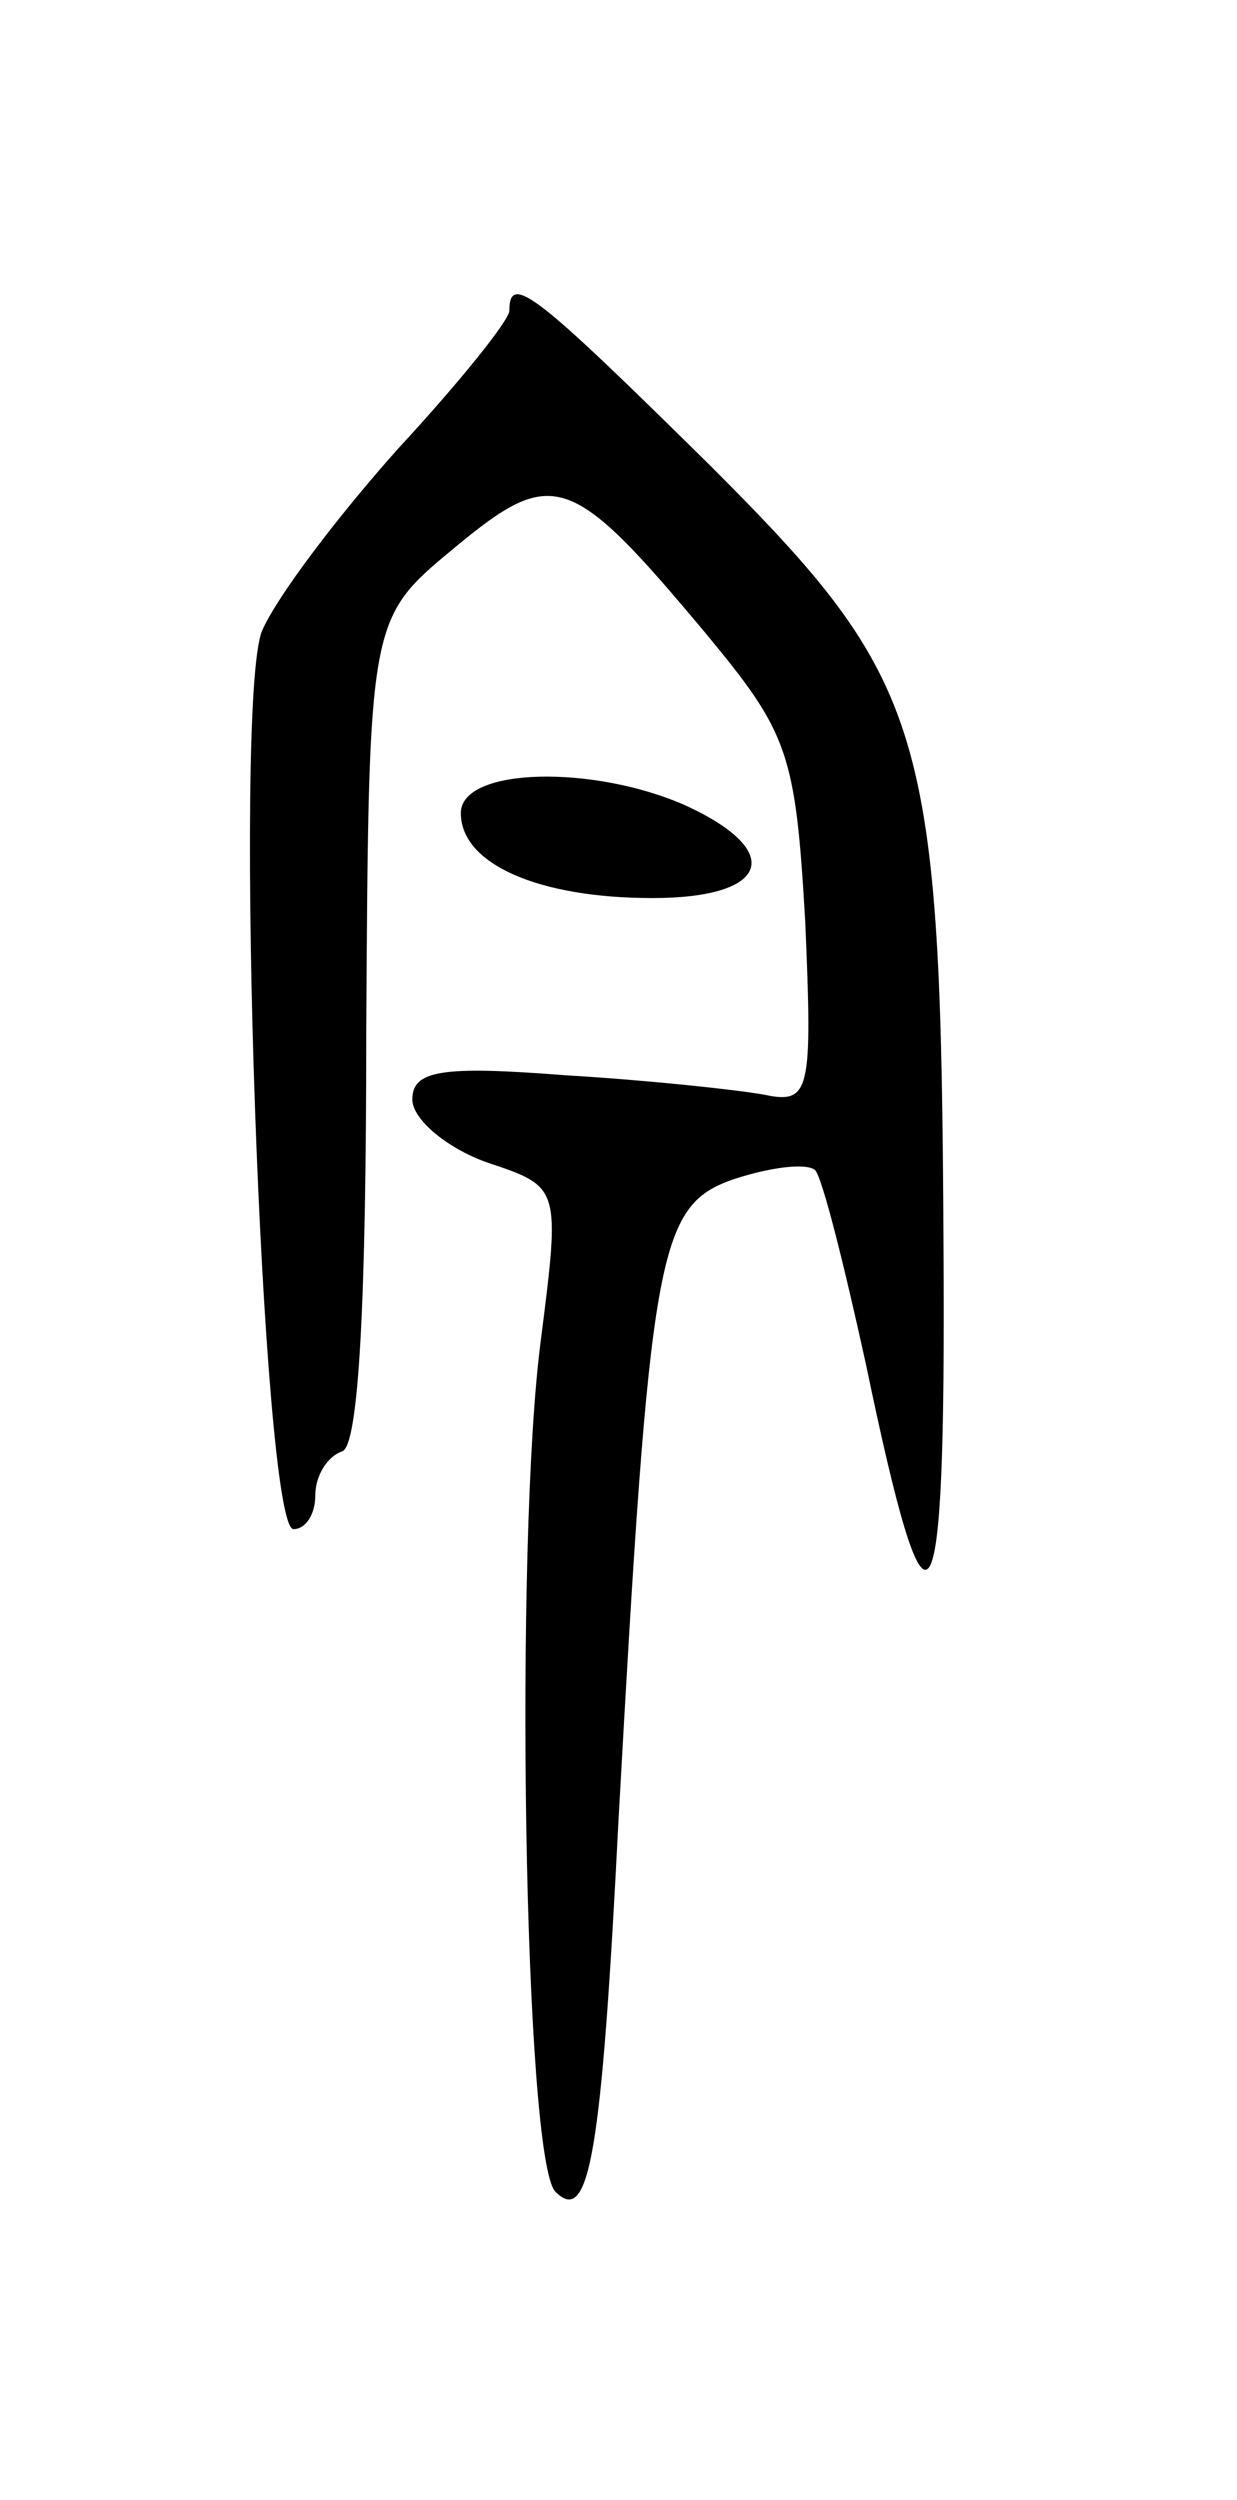 <svg version="1.0" xmlns="http://www.w3.org/2000/svg"
 width="51pt" height="103pt" viewBox="0 0 51 103"
 preserveAspectRatio="xMidYMid meet">
<g transform="translate(0,103) scale(0.1,-0.1)"
fill="#000000" stroke="none">
<path d="M210 902 c0 -4 -21 -30 -46 -57 -25 -28 -50 -61 -56 -75 -12 -30 0
-370 13 -370 5 0 9 6 9 14 0 8 5 16 11 18 7 2 10 63 10 173 1 170 1 170 36
199 41 34 48 32 104 -35 34 -41 37 -49 41 -119 3 -70 2 -75 -17 -71 -11 2 -48
6 -82 8 -51 4 -63 2 -63 -10 0 -8 14 -20 31 -26 30 -10 30 -10 22 -73 -11 -83
-7 -338 6 -351 14 -14 19 15 26 153 13 234 16 253 47 264 15 5 30 7 34 4 3 -3
12 -39 21 -80 26 -125 33 -114 32 48 -1 214 -7 233 -96 322 -72 71 -83 80 -83
64z"/>
<path d="M190 695 c0 -21 32 -35 79 -35 48 0 55 19 14 38 -38 17 -93 16 -93
-3z"/>
</g>
</svg>
